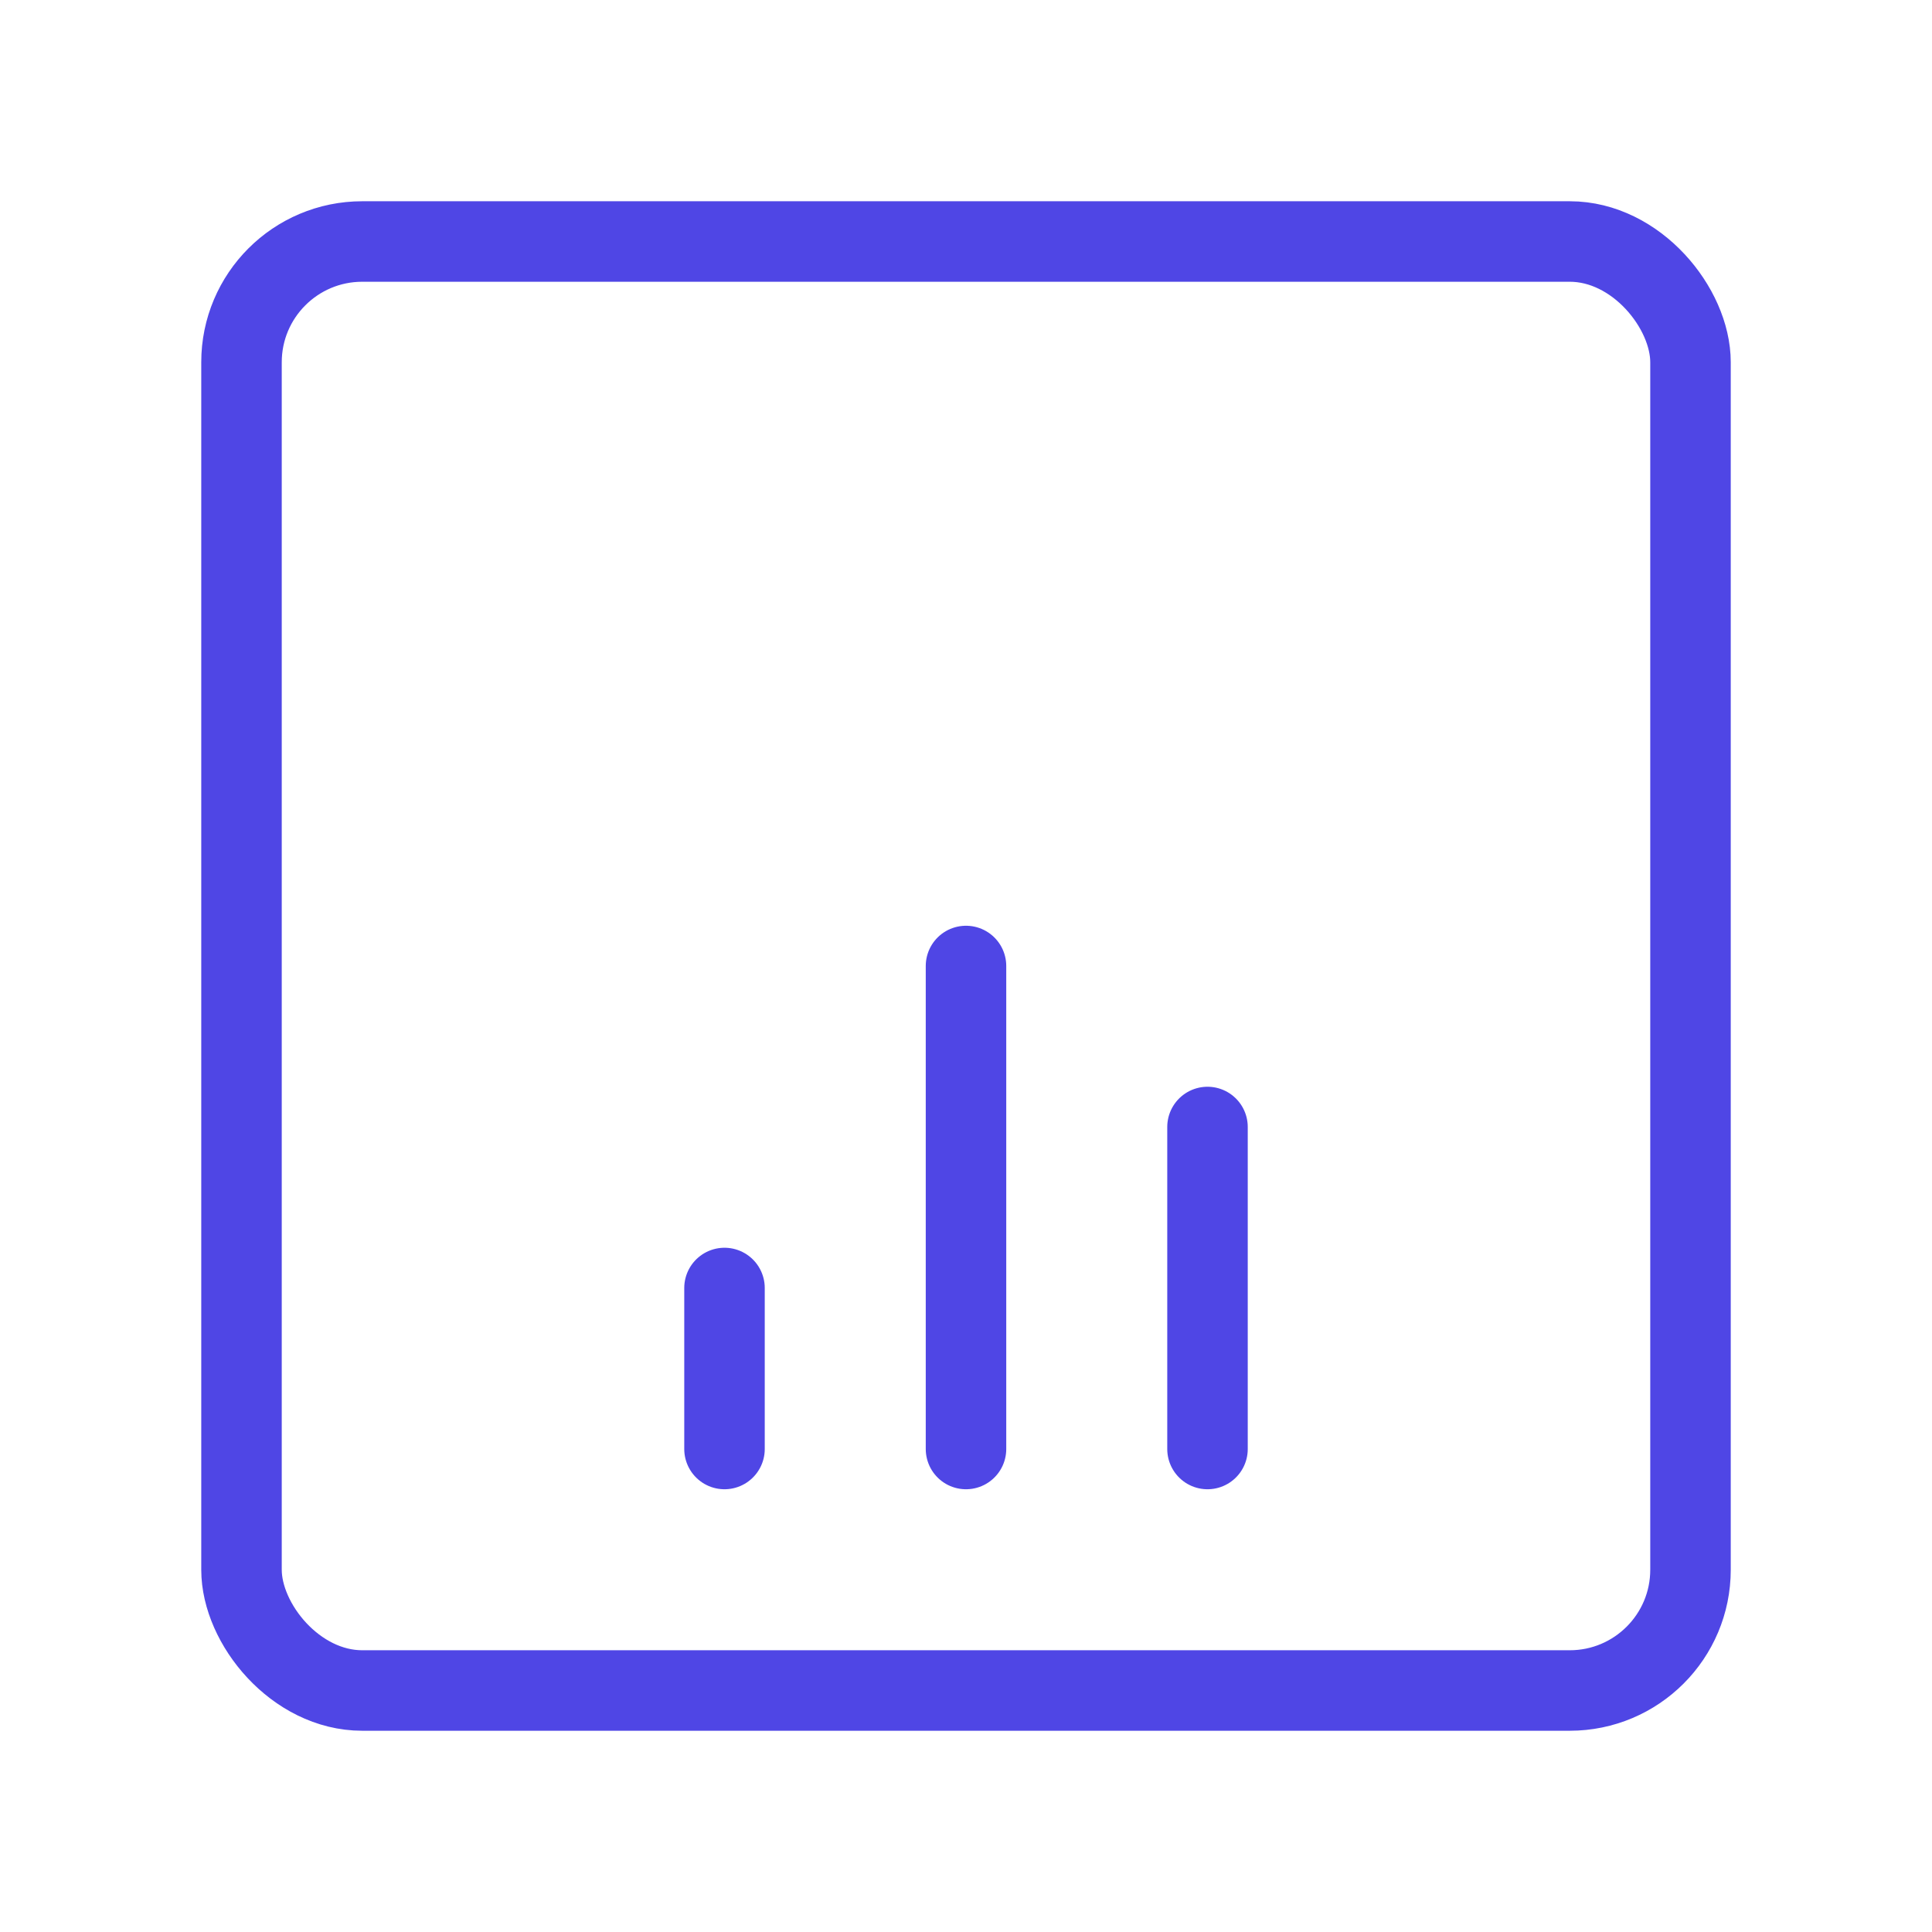<?xml version="1.0" encoding="UTF-8"?>
<svg width="38" height="38" viewBox="0 0 48 48" fill="none" xmlns="http://www.w3.org/2000/svg">
  <rect x="6" y="6" width="36" height="36" rx="3" fill="none" stroke="#4f46e5" stroke-width="2" stroke-linecap="round"
        stroke-linejoin="round"/>
  <path d="M18 32V36" stroke="#4f46e5" stroke-width="2" stroke-linecap="round"/>
  <path d="M24 24V36" stroke="#4f46e5" stroke-width="2" stroke-linecap="round"/>
  <path d="M30 28V36" stroke="#4f46e5" stroke-width="2" stroke-linecap="round"/>
</svg>
